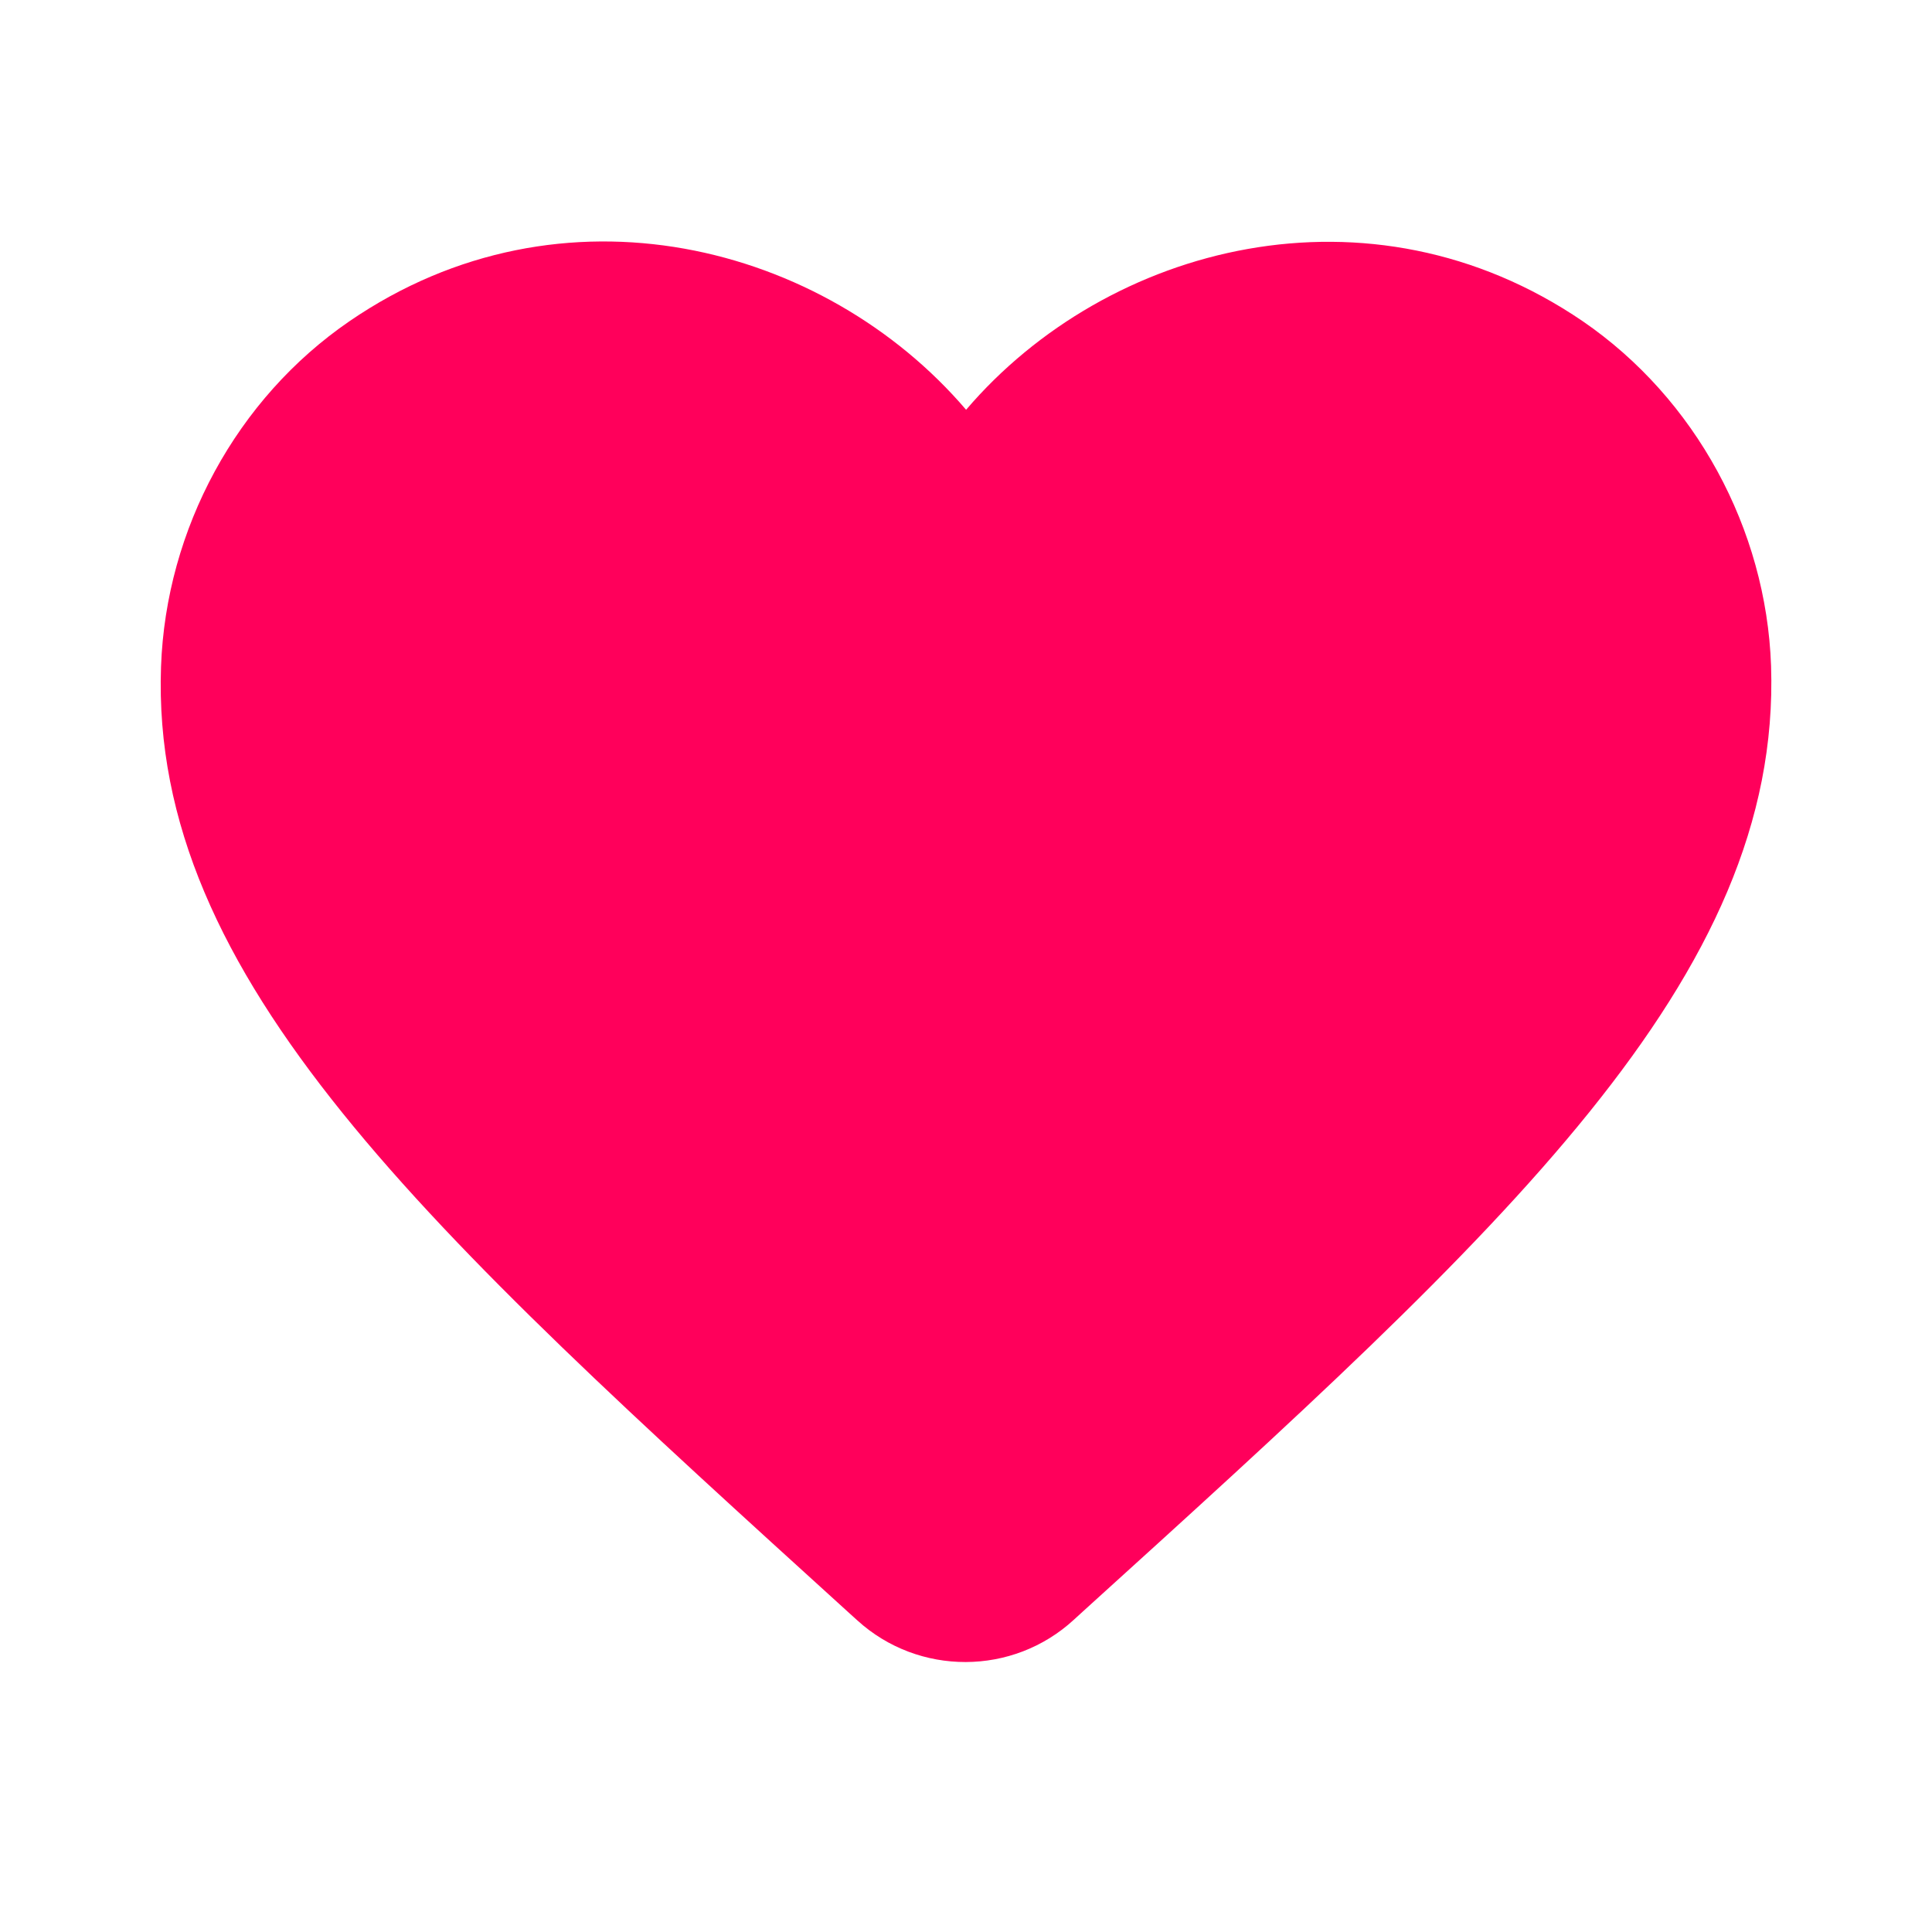 <svg width="20" height="20" viewBox="0 0 20 20" fill="none" xmlns="http://www.w3.org/2000/svg">
<path d="M16.384 3.325C14.184 1.825 11.467 2.525 10.001 4.242C8.534 2.525 5.817 1.817 3.618 3.325C2.451 4.125 1.718 5.475 1.667 6.9C1.551 10.133 4.418 12.725 8.793 16.7L8.876 16.775C9.509 17.35 10.484 17.35 11.117 16.767L11.209 16.683C15.584 12.717 18.442 10.125 18.334 6.892C18.284 5.475 17.551 4.125 16.384 3.325Z" fill="#FF005B"/>
</svg>
